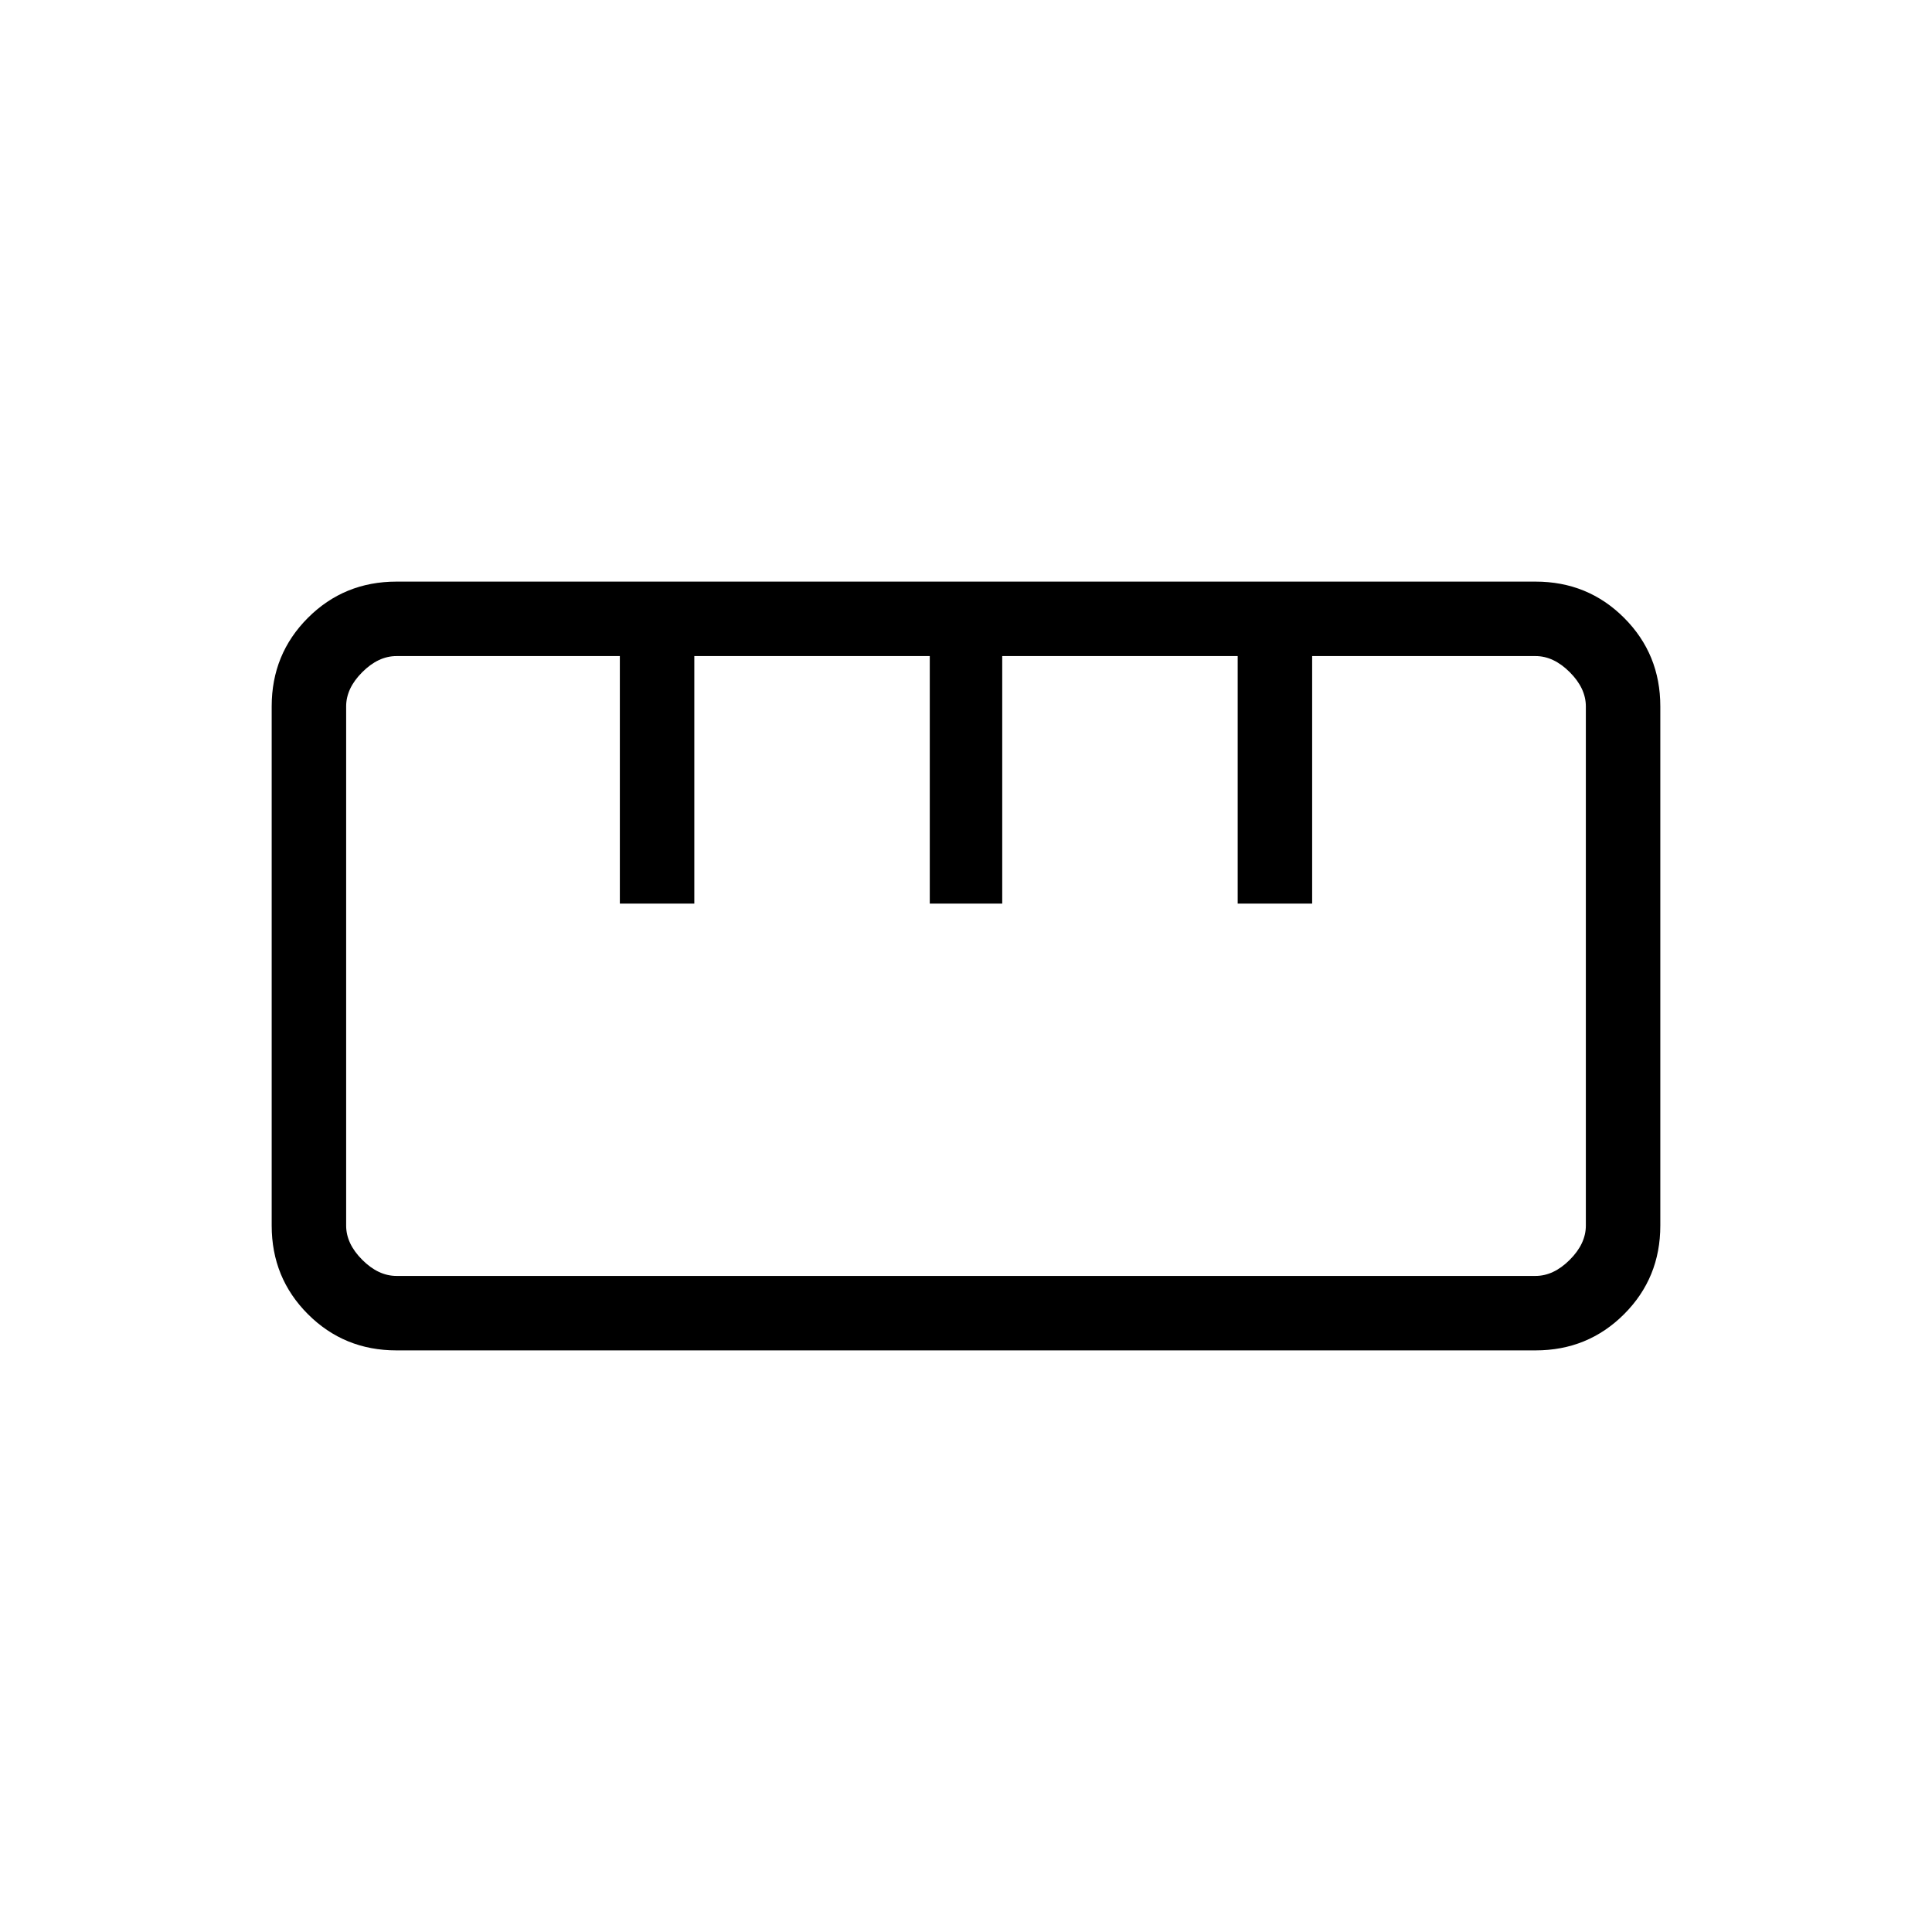 <svg xmlns="http://www.w3.org/2000/svg" height="24" width="24"><path d="M4.925 16.775Q4.275 16.775 3.825 16.325Q3.375 15.875 3.375 15.225V8.775Q3.375 8.125 3.825 7.675Q4.275 7.225 4.925 7.225H19.075Q19.725 7.225 20.175 7.675Q20.625 8.125 20.625 8.775V15.225Q20.625 15.875 20.175 16.325Q19.725 16.775 19.075 16.775ZM4.925 15.85H19.075Q19.3 15.85 19.5 15.65Q19.7 15.45 19.7 15.225V8.775Q19.7 8.55 19.5 8.35Q19.3 8.15 19.075 8.15H16.3V11.225H15.375V8.15H12.45V11.225H11.55V8.15H8.625V11.225H7.7V8.15H4.925Q4.7 8.15 4.5 8.35Q4.3 8.55 4.3 8.775V15.225Q4.3 15.45 4.5 15.65Q4.7 15.85 4.925 15.85ZM7.7 11.225H8.625ZM11.55 11.225H12.475ZM15.4 11.225H16.325ZM12 12Q12 12 12 12Q12 12 12 12Q12 12 12 12Q12 12 12 12Q12 12 12 12Q12 12 12 12Q12 12 12 12Q12 12 12 12Z"/></svg>